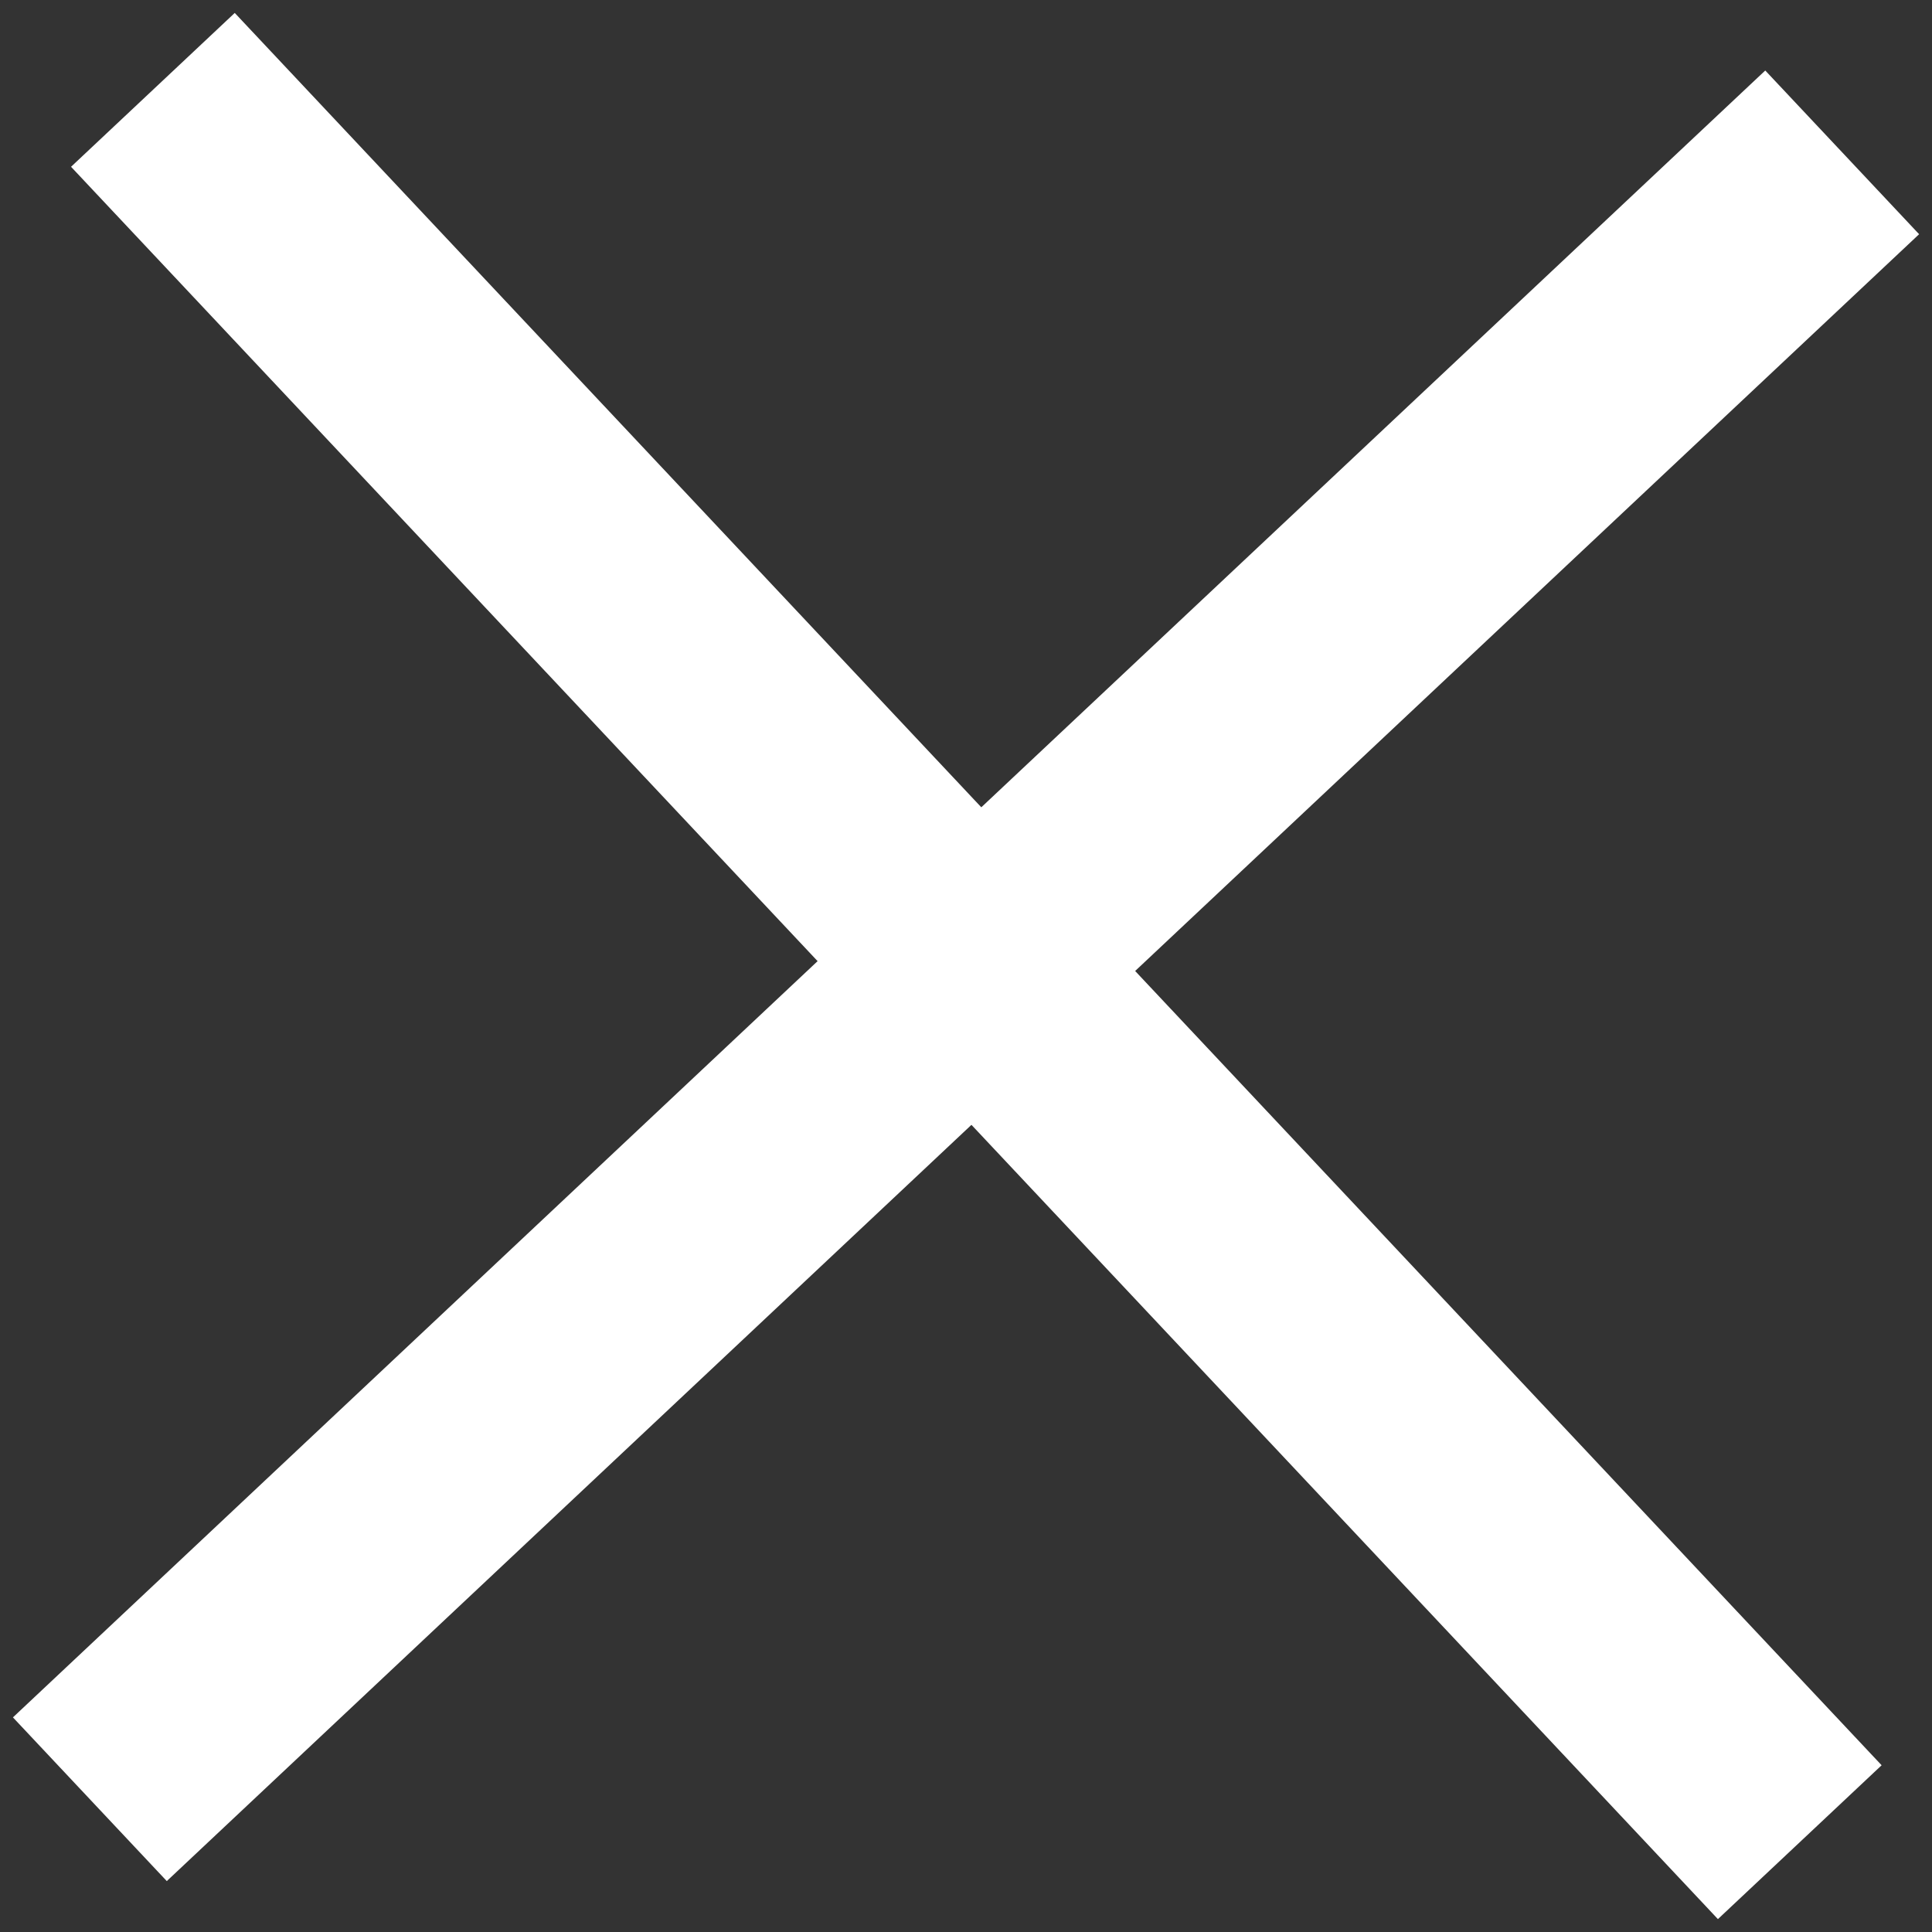 <svg width="43" height="43" viewBox="0 0 43 43" fill="none" xmlns="http://www.w3.org/2000/svg">
<rect x="0" y="0" width="43" height="43" fill="#333333" stroke="none"/>
<path d="M41.001 3.391L2 40.045" stroke="white" stroke-width="5"/>
<path d="M3.403 2L40.057 41.001" stroke="white" stroke-width="5"/>
</svg>
